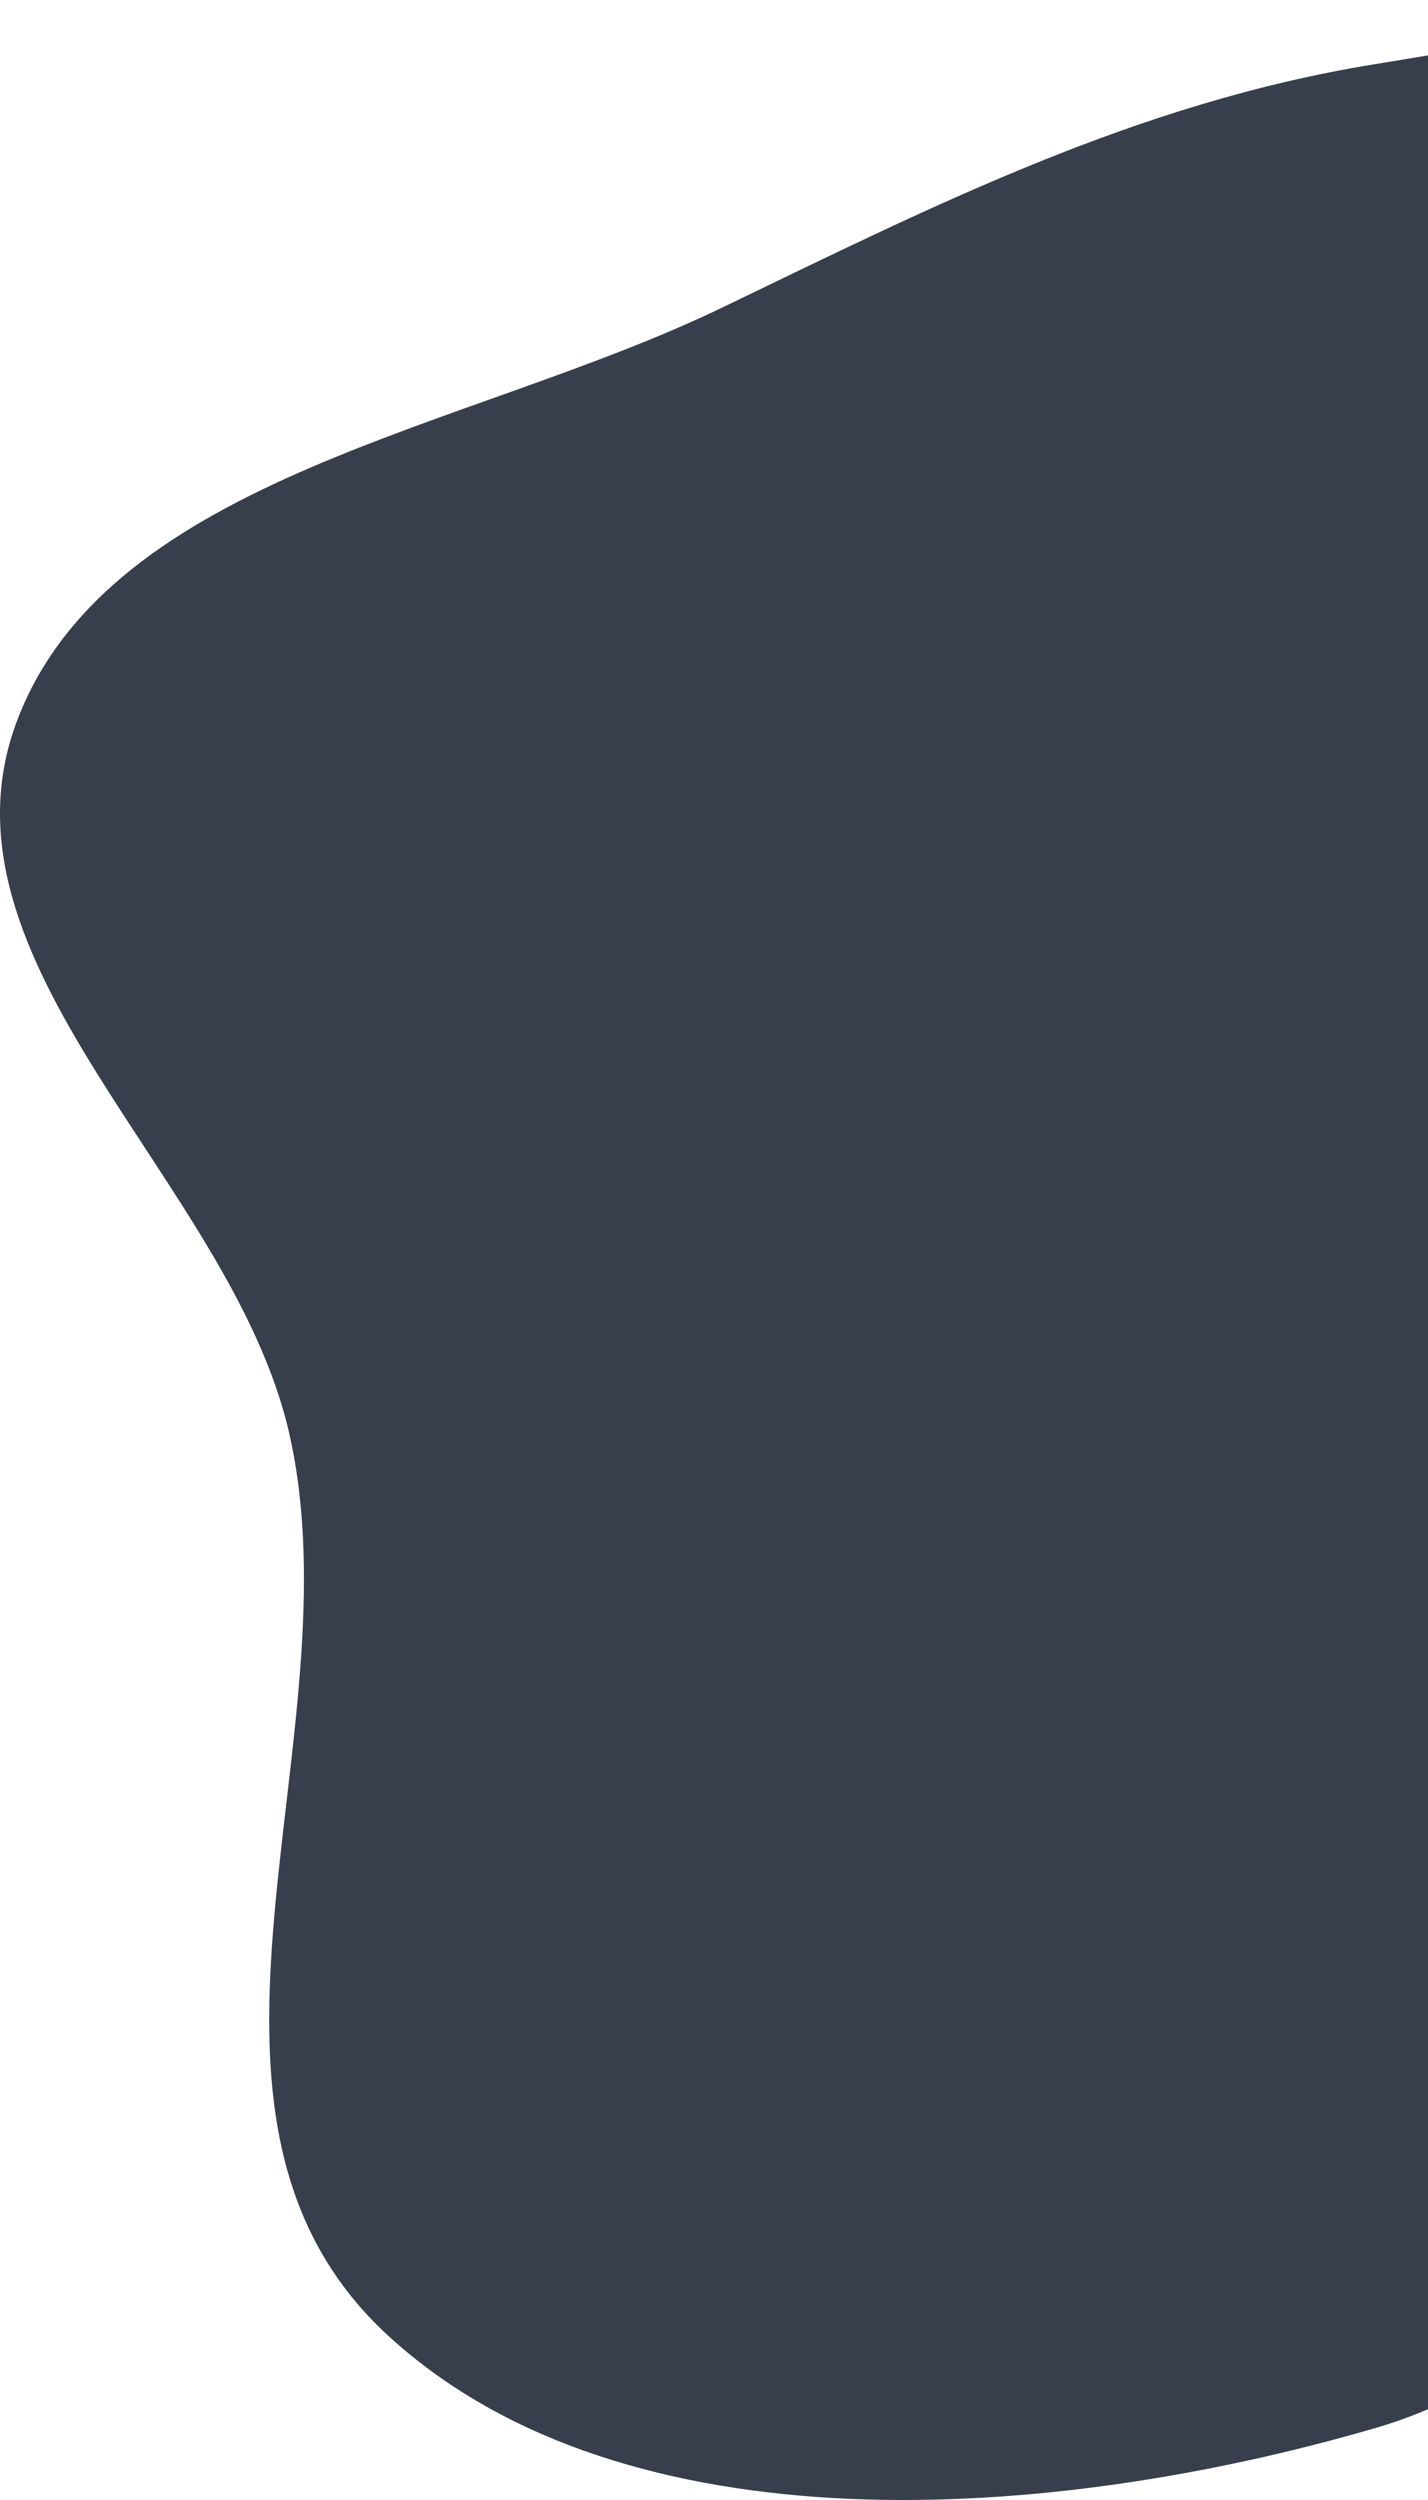 <svg width="100" height="175" viewBox="0 0 100 175" fill="none" xmlns="http://www.w3.org/2000/svg">
<path fill-rule="evenodd" clip-rule="evenodd" d="M96.321 4.486C116.333 1.251 137.703 -3.757 155.829 4.519C175.102 13.318 188.081 30.89 194.666 49.387C201.232 67.83 203.22 89.492 191.958 106.002C181.295 121.636 155.427 119.973 139.054 130.922C122.349 142.094 116.131 164.186 96.321 169.961C73.741 176.544 43.839 178.751 27.215 163.528C10.289 148.027 25.125 121.559 20.244 100.294C16.189 82.626 -5.328 67.386 1.237 50.339C7.809 33.27 32.859 30.074 50.574 21.531C65.484 14.341 79.666 7.178 96.321 4.486Z" fill="#373F4D"/>
</svg>
